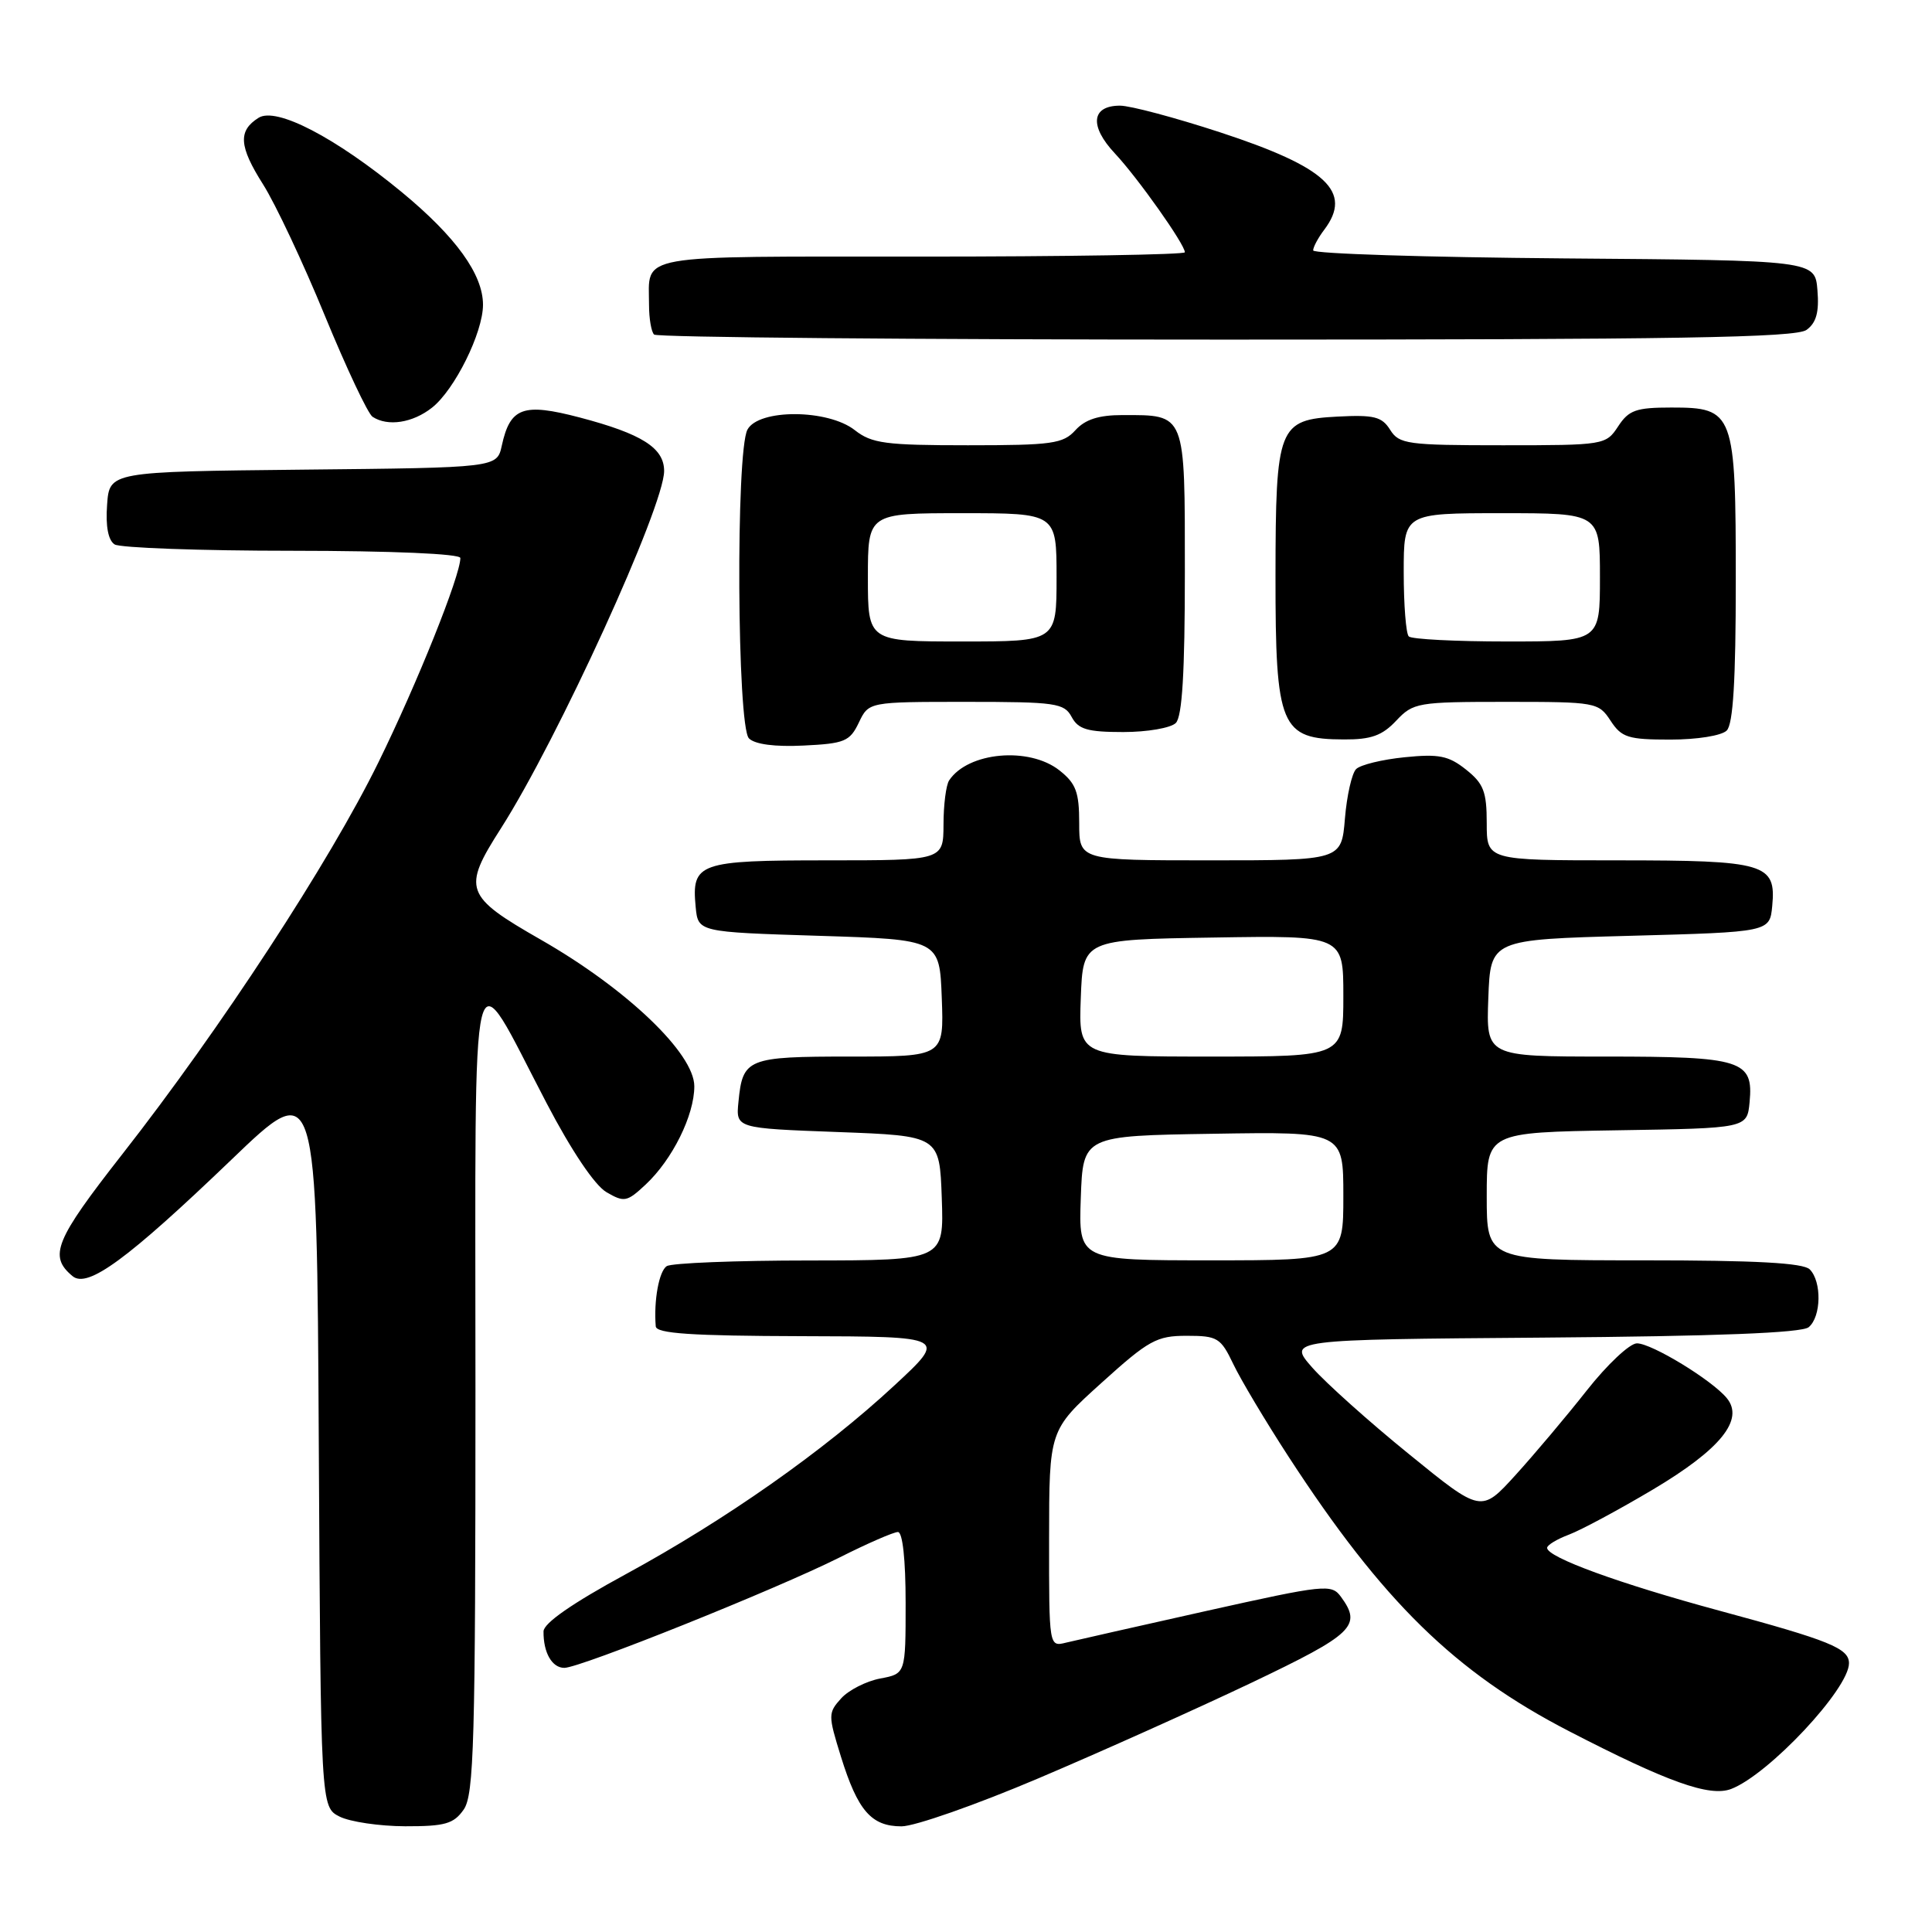 <?xml version="1.0" encoding="UTF-8" standalone="no"?>
<!DOCTYPE svg PUBLIC "-//W3C//DTD SVG 1.1//EN" "http://www.w3.org/Graphics/SVG/1.1/DTD/svg11.dtd" >
<svg xmlns="http://www.w3.org/2000/svg" xmlns:xlink="http://www.w3.org/1999/xlink" version="1.1" viewBox="0 0 256 256">
 <g >
 <path fill="currentColor"
d=" M 61.44 239.78 C 62.81 237.83 63.00 230.87 63.00 184.14 C 63.00 122.83 62.10 126.44 72.42 146.16 C 75.72 152.48 78.81 157.07 80.36 157.97 C 82.71 159.34 83.08 159.27 85.54 156.97 C 89.09 153.66 92.00 147.79 92.00 143.94 C 92.00 139.58 83.04 131.03 71.69 124.53 C 61.55 118.73 61.22 117.82 66.37 109.77 C 73.89 98.00 88.00 67.11 88.00 62.41 C 88.00 59.35 85.06 57.49 76.82 55.32 C 69.31 53.35 67.60 53.97 66.49 59.05 C 65.85 61.97 65.85 61.97 40.17 62.23 C 14.50 62.50 14.50 62.50 14.19 66.90 C 13.98 69.74 14.34 71.60 15.19 72.14 C 15.91 72.59 26.51 72.98 38.75 72.98 C 51.97 72.99 61.00 73.38 61.00 73.94 C 61.00 76.28 55.29 90.53 50.15 101.00 C 43.69 114.18 29.23 136.31 16.22 152.92 C 7.27 164.35 6.41 166.44 9.62 169.10 C 11.61 170.75 16.91 166.86 30.68 153.65 C 41.98 142.79 41.98 142.79 42.24 191.12 C 42.50 239.44 42.50 239.44 45.00 240.71 C 46.38 241.40 50.29 241.98 53.69 241.99 C 58.97 242.00 60.12 241.67 61.44 239.78 Z  M 137.59 235.64 C 145.84 232.14 158.52 226.45 165.79 222.99 C 179.36 216.52 180.50 215.43 177.68 211.58 C 176.43 209.87 175.60 209.95 159.93 213.44 C 150.90 215.46 142.49 217.36 141.25 217.66 C 139.00 218.22 139.00 218.22 139.01 203.86 C 139.02 189.50 139.02 189.50 145.94 183.25 C 152.21 177.58 153.26 177.00 157.24 177.00 C 161.33 177.00 161.75 177.26 163.42 180.75 C 164.40 182.81 167.69 188.32 170.73 193.00 C 183.23 212.23 192.81 221.60 207.94 229.41 C 220.97 236.14 226.54 238.13 229.38 237.05 C 234.34 235.16 245.00 223.79 245.00 220.39 C 245.00 218.41 242.46 217.38 227.85 213.43 C 214.57 209.84 205.00 206.35 205.00 205.10 C 205.00 204.73 206.31 203.94 207.91 203.34 C 209.52 202.73 214.51 200.05 219.02 197.37 C 227.98 192.04 231.16 188.11 228.81 185.26 C 226.85 182.87 218.86 178.00 216.90 178.00 C 215.95 178.00 212.96 180.81 210.25 184.25 C 207.54 187.69 203.28 192.74 200.79 195.48 C 196.26 200.46 196.26 200.46 186.70 192.68 C 181.43 188.41 175.67 183.24 173.88 181.21 C 170.62 177.50 170.62 177.50 204.47 177.24 C 227.42 177.06 238.76 176.62 239.66 175.86 C 241.33 174.48 241.41 169.81 239.80 168.20 C 238.94 167.34 232.64 167.00 217.80 167.00 C 197.00 167.00 197.00 167.00 197.00 158.52 C 197.00 150.05 197.00 150.05 214.25 149.77 C 231.50 149.50 231.50 149.50 231.83 146.04 C 232.36 140.48 230.83 140.00 212.77 140.00 C 196.92 140.00 196.92 140.00 197.21 132.25 C 197.50 124.50 197.50 124.50 216.00 124.00 C 234.50 123.50 234.50 123.50 234.83 120.04 C 235.36 114.42 233.95 114.00 214.31 114.00 C 197.00 114.00 197.00 114.00 197.00 109.07 C 197.00 104.89 196.58 103.82 194.25 101.97 C 191.94 100.13 190.65 99.88 186.11 100.34 C 183.14 100.64 180.26 101.34 179.69 101.91 C 179.13 102.47 178.46 105.42 178.21 108.46 C 177.75 114.00 177.75 114.00 160.38 114.00 C 143.00 114.00 143.00 114.00 143.00 109.07 C 143.00 104.94 142.57 103.81 140.37 102.07 C 136.35 98.91 128.27 99.64 125.77 103.40 C 125.36 104.00 125.02 106.64 125.02 109.25 C 125.00 114.00 125.00 114.00 109.62 114.00 C 92.55 114.00 91.62 114.33 92.18 120.18 C 92.50 123.50 92.50 123.50 108.50 124.00 C 124.50 124.50 124.50 124.50 124.79 132.25 C 125.08 140.00 125.08 140.00 112.66 140.00 C 99.01 140.00 98.41 140.24 97.85 146.00 C 97.50 149.50 97.50 149.50 111.00 150.00 C 124.50 150.50 124.50 150.50 124.79 158.75 C 125.08 167.00 125.08 167.00 107.29 167.02 C 97.51 167.02 88.98 167.36 88.35 167.77 C 87.32 168.42 86.61 172.35 86.89 175.75 C 86.97 176.70 91.60 177.01 106.25 177.05 C 125.50 177.10 125.50 177.10 118.51 183.58 C 109.17 192.25 96.17 201.38 82.92 208.59 C 75.85 212.43 72.03 215.08 72.02 216.17 C 71.99 218.98 73.14 221.00 74.78 221.00 C 76.88 221.00 102.84 210.59 111.23 206.38 C 114.92 204.52 118.41 203.00 118.98 203.00 C 119.60 203.00 120.00 206.64 120.00 212.39 C 120.00 221.78 120.00 221.78 116.64 222.41 C 114.79 222.76 112.46 223.94 111.46 225.04 C 109.72 226.97 109.72 227.26 111.43 232.77 C 113.66 239.94 115.46 242.00 119.46 242.00 C 121.19 242.00 129.35 239.14 137.59 235.64 Z  M 113.80 95.75 C 115.11 93.00 115.11 93.00 128.02 93.00 C 139.91 93.00 141.01 93.16 142.00 95.00 C 142.88 96.64 144.09 97.00 148.84 97.00 C 152.01 97.00 155.14 96.46 155.80 95.80 C 156.65 94.95 157.00 89.10 157.00 75.84 C 157.00 54.56 157.17 55.00 148.72 55.00 C 145.58 55.00 143.79 55.58 142.50 57.00 C 140.87 58.80 139.42 59.00 128.25 59.00 C 117.33 59.00 115.51 58.76 113.27 57.00 C 109.71 54.20 100.52 54.16 99.04 56.93 C 97.48 59.85 97.66 96.26 99.24 97.84 C 100.03 98.63 102.68 98.98 106.48 98.79 C 111.91 98.53 112.61 98.24 113.80 95.75 Z  M 185.00 95.50 C 187.26 93.10 187.83 93.00 199.56 93.00 C 211.48 93.00 211.81 93.06 213.41 95.50 C 214.87 97.73 215.73 98.00 221.32 98.00 C 224.87 98.00 228.12 97.48 228.80 96.80 C 229.65 95.95 230.00 90.14 230.00 77.02 C 230.00 54.60 229.78 54.00 221.47 54.00 C 216.79 54.00 215.82 54.34 214.41 56.50 C 212.79 58.96 212.58 59.00 199.13 59.00 C 186.46 59.00 185.39 58.85 184.20 56.95 C 183.11 55.21 182.07 54.95 177.24 55.20 C 169.38 55.61 169.03 56.50 169.01 76.32 C 169.00 96.36 169.67 97.96 178.08 97.98 C 181.68 98.00 183.15 97.47 185.00 95.50 Z  M 57.24 54.02 C 60.24 51.66 64.00 44.08 64.00 40.38 C 64.00 36.36 60.41 31.38 53.24 25.46 C 44.43 18.20 36.60 14.13 34.26 15.61 C 31.52 17.33 31.66 19.39 34.87 24.45 C 36.50 27.03 40.18 34.84 43.04 41.82 C 45.91 48.79 48.75 54.83 49.37 55.23 C 51.39 56.55 54.68 56.04 57.24 54.02 Z  M 239.38 43.71 C 240.67 42.77 241.06 41.35 240.82 38.46 C 240.50 34.50 240.50 34.50 207.25 34.24 C 188.96 34.09 174.00 33.62 174.00 33.18 C 174.00 32.74 174.66 31.51 175.47 30.44 C 179.27 25.41 175.79 22.16 161.66 17.53 C 155.73 15.59 149.77 14.00 148.41 14.00 C 144.61 14.00 144.32 16.69 147.72 20.32 C 150.74 23.54 157.00 32.38 157.00 33.43 C 157.00 33.74 141.30 34.00 122.11 34.00 C 83.60 34.00 86.00 33.57 86.00 40.42 C 86.00 42.20 86.30 43.97 86.67 44.33 C 87.03 44.70 121.15 45.00 162.48 45.00 C 222.25 45.00 237.98 44.74 239.38 43.71 Z  M 143.21 158.75 C 143.50 150.50 143.50 150.50 160.75 150.23 C 178.00 149.95 178.00 149.95 178.00 158.48 C 178.00 167.00 178.00 167.00 160.46 167.00 C 142.92 167.00 142.92 167.00 143.21 158.75 Z  M 143.21 132.25 C 143.50 124.50 143.50 124.50 160.75 124.23 C 178.00 123.95 178.00 123.95 178.00 131.98 C 178.00 140.00 178.00 140.00 160.46 140.00 C 142.92 140.00 142.92 140.00 143.21 132.25 Z  M 115.00 76.50 C 115.00 68.00 115.00 68.00 127.50 68.00 C 140.00 68.00 140.00 68.00 140.00 76.50 C 140.00 85.00 140.00 85.00 127.50 85.00 C 115.00 85.00 115.00 85.00 115.00 76.50 Z  M 186.67 84.33 C 186.30 83.97 186.00 80.14 186.00 75.83 C 186.00 68.00 186.00 68.00 199.00 68.00 C 212.00 68.00 212.00 68.00 212.00 76.50 C 212.00 85.00 212.00 85.00 199.67 85.00 C 192.88 85.00 187.03 84.70 186.67 84.33 Z "/>
</g>
</svg>